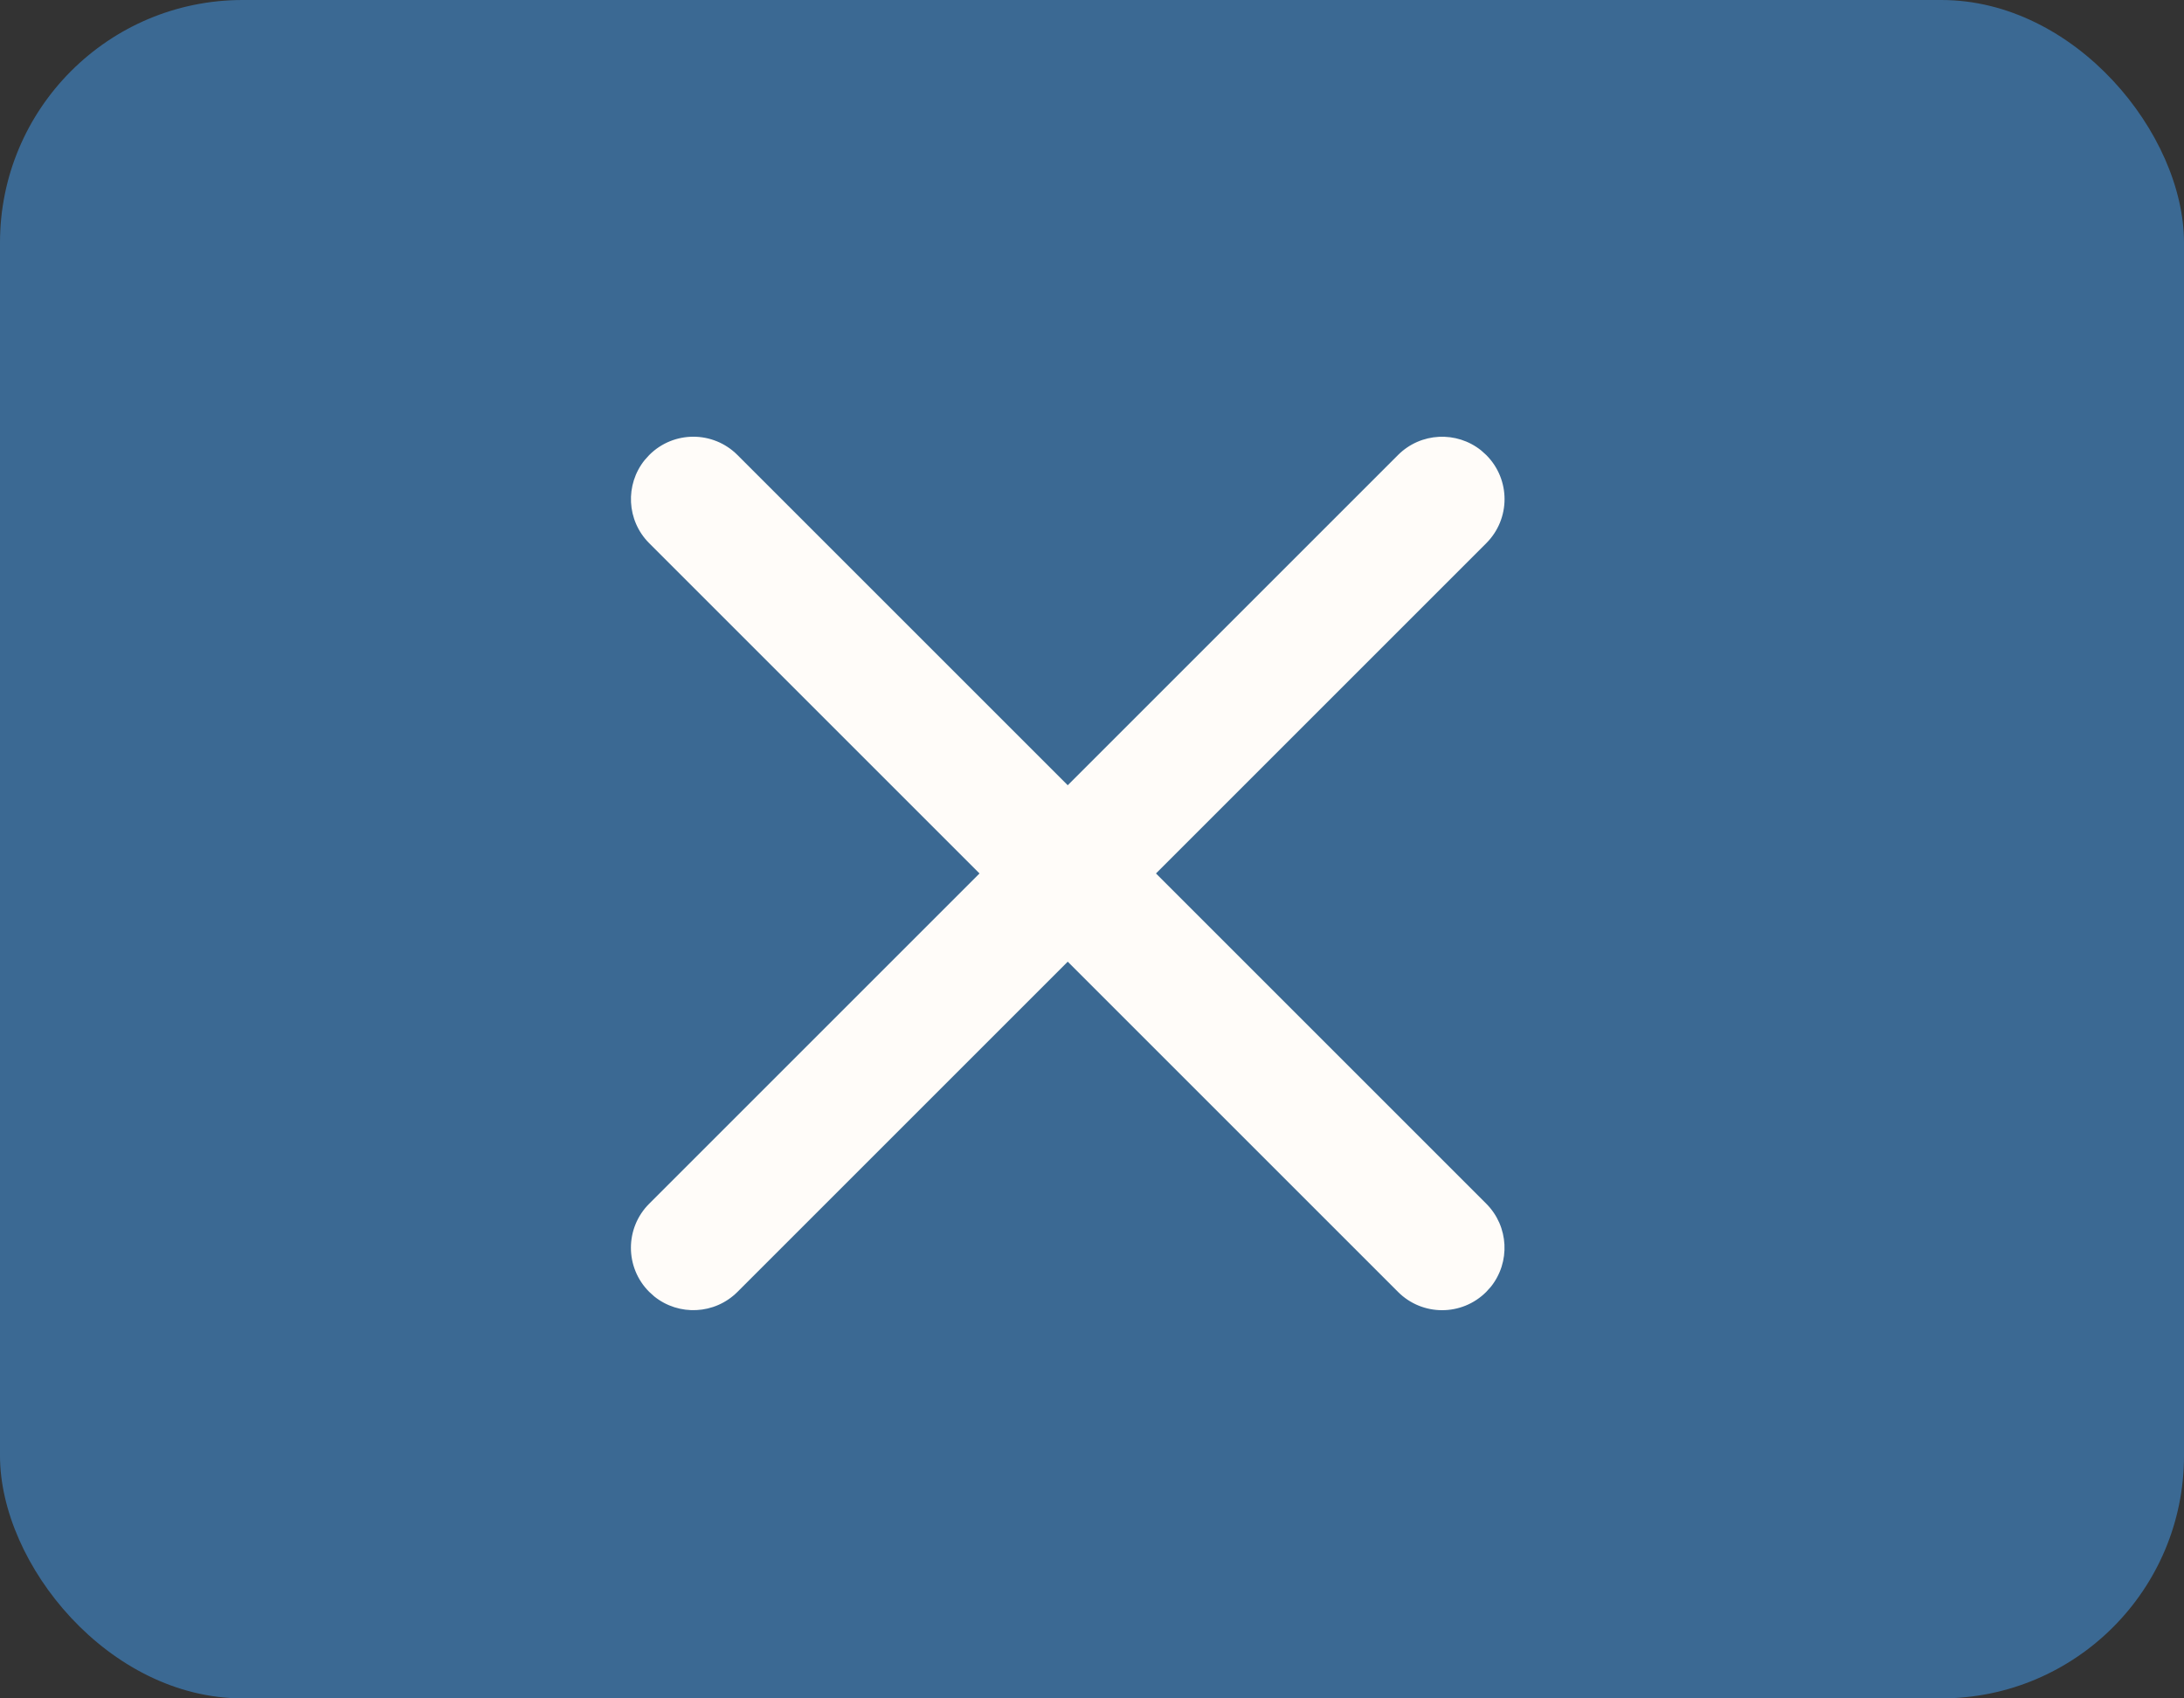 <?xml version="1.0" encoding="UTF-8"?>
<svg width="45px" height="35px" viewBox="0 0 45 35" version="1.1" xmlns="http://www.w3.org/2000/svg" xmlns:xlink="http://www.w3.org/1999/xlink">
    <rect x="0" y="0" width="45" height="35" fill="#333333" stroke="none"/>
    <title>Group 2</title>
    <defs>
        <path d="M13.377,9.377 C13.879,8.874 14.693,8.874 15.195,9.377 L15.195,9.377 L22,16.182 L28.805,9.377 C29.274,8.908 30.014,8.877 30.519,9.283 L30.623,9.377 C31.126,9.879 31.126,10.693 30.623,11.195 L30.623,11.195 L23.818,18 L30.623,24.805 C31.092,25.274 31.123,26.014 30.717,26.519 L30.623,26.623 C30.121,27.126 29.307,27.126 28.805,26.623 L28.805,26.623 L22,19.818 L15.195,26.623 C14.726,27.092 13.986,27.123 13.481,26.717 L13.377,26.623 C12.874,26.121 12.874,25.307 13.377,24.805 L13.377,24.805 L20.182,18 L13.377,11.195 C12.908,10.726 12.877,9.986 13.283,9.481 Z" id="path-1"></path>
    </defs>
    <g id="🎨-Setup-—-Customize-Here-" stroke="none" stroke-width="1" fill="none" fill-rule="evenodd">
        <g id="Symbols" transform="translate(-303, -274)">
            <g id="Group-2" transform="translate(303, 274)">
                <rect id="Rectangle" fill="#3B6993" x="0" y="0" width="45" height="35" rx="5"></rect>
                <mask id="mask-2" fill="white">
                    <use xlink:href="#path-1"></use>
                </mask>
                <use id="Combined-Shape" fill="#FFFCF9" fill-rule="nonzero" xlink:href="#path-1"></use>
            </g>
        </g>
    </g>
</svg>